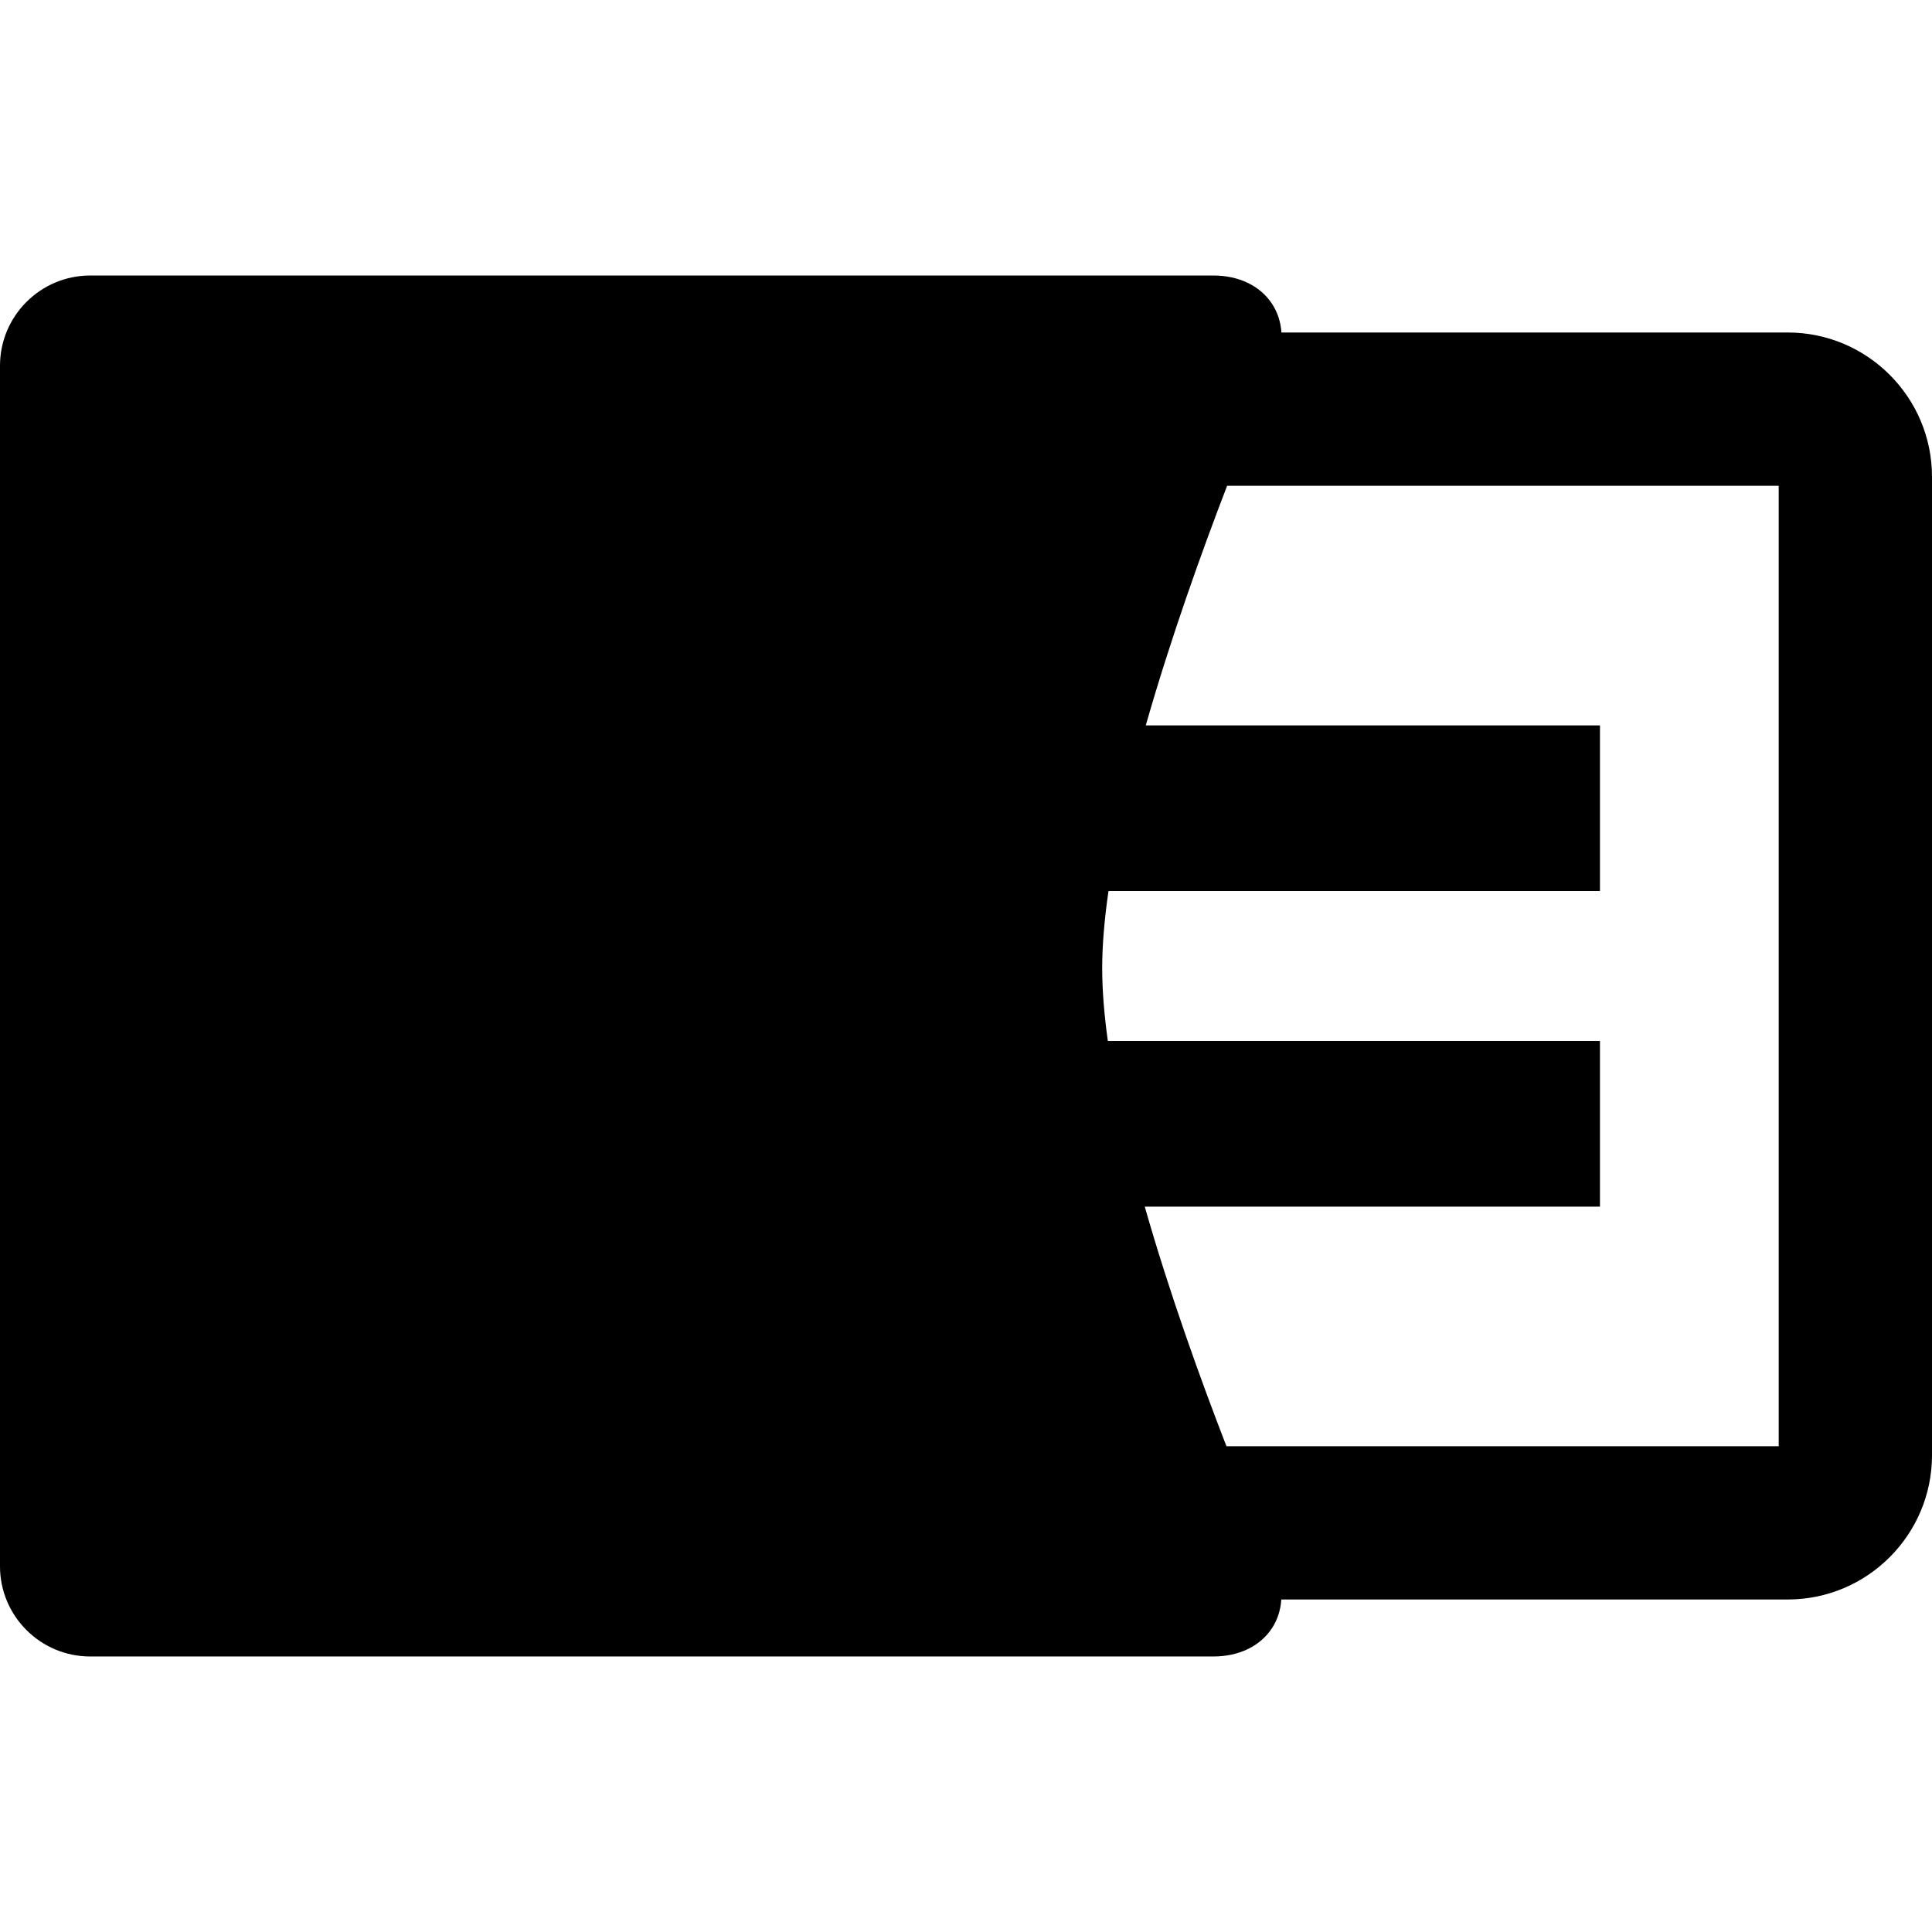 <?xml version="1.0" encoding="iso-8859-1"?>
<!-- Generator: Adobe Illustrator 17.1.0, SVG Export Plug-In . SVG Version: 6.00 Build 0)  -->
<!DOCTYPE svg PUBLIC "-//W3C//DTD SVG 1.1//EN" "http://www.w3.org/Graphics/SVG/1.1/DTD/svg11.dtd">
<svg version="1.1" id="Capa_1" xmlns="http://www.w3.org/2000/svg" xmlns:xlink="http://www.w3.org/1999/xlink" x="0px" y="0px"
	 viewBox="0 0 428.52 428.52" style="enable-background:new 0 0 428.52 428.52;" xml:space="preserve">
<path d="M396.52,73.749H284.226c-0.156-2.297-0.843-4.457-2.071-6.338c-2.614-4.004-7.355-6.301-13.008-6.301H20
	c-11.028,0-20,8.972-20,20v266.299c0,11.028,8.972,20,20,20h249.146c5.656,0,10.395-2.297,12.999-6.302
	c1.223-1.881,1.903-4.041,2.051-6.337H396.52c17.645,0,32-14.355,32-32V105.749C428.52,88.104,414.164,73.749,396.52,73.749z
	 M394.52,320.771H272.025c-5.683-14.66-12.623-33.875-18.117-53.139h100.965v-36.743H245.721
	c-0.802-5.748-1.252-11.178-1.252-16.128c0-5.225,0.507-11.002,1.396-17.128h109.009v-36.743H254.135
	c5.503-19.281,12.401-38.486,18.04-53.139H394.52V320.771z"/>
<g>
</g>
<g>
</g>
<g>
</g>
<g>
</g>
<g>
</g>
<g>
</g>
<g>
</g>
<g>
</g>
<g>
</g>
<g>
</g>
<g>
</g>
<g>
</g>
<g>
</g>
<g>
</g>
<g>
</g>
</svg>
